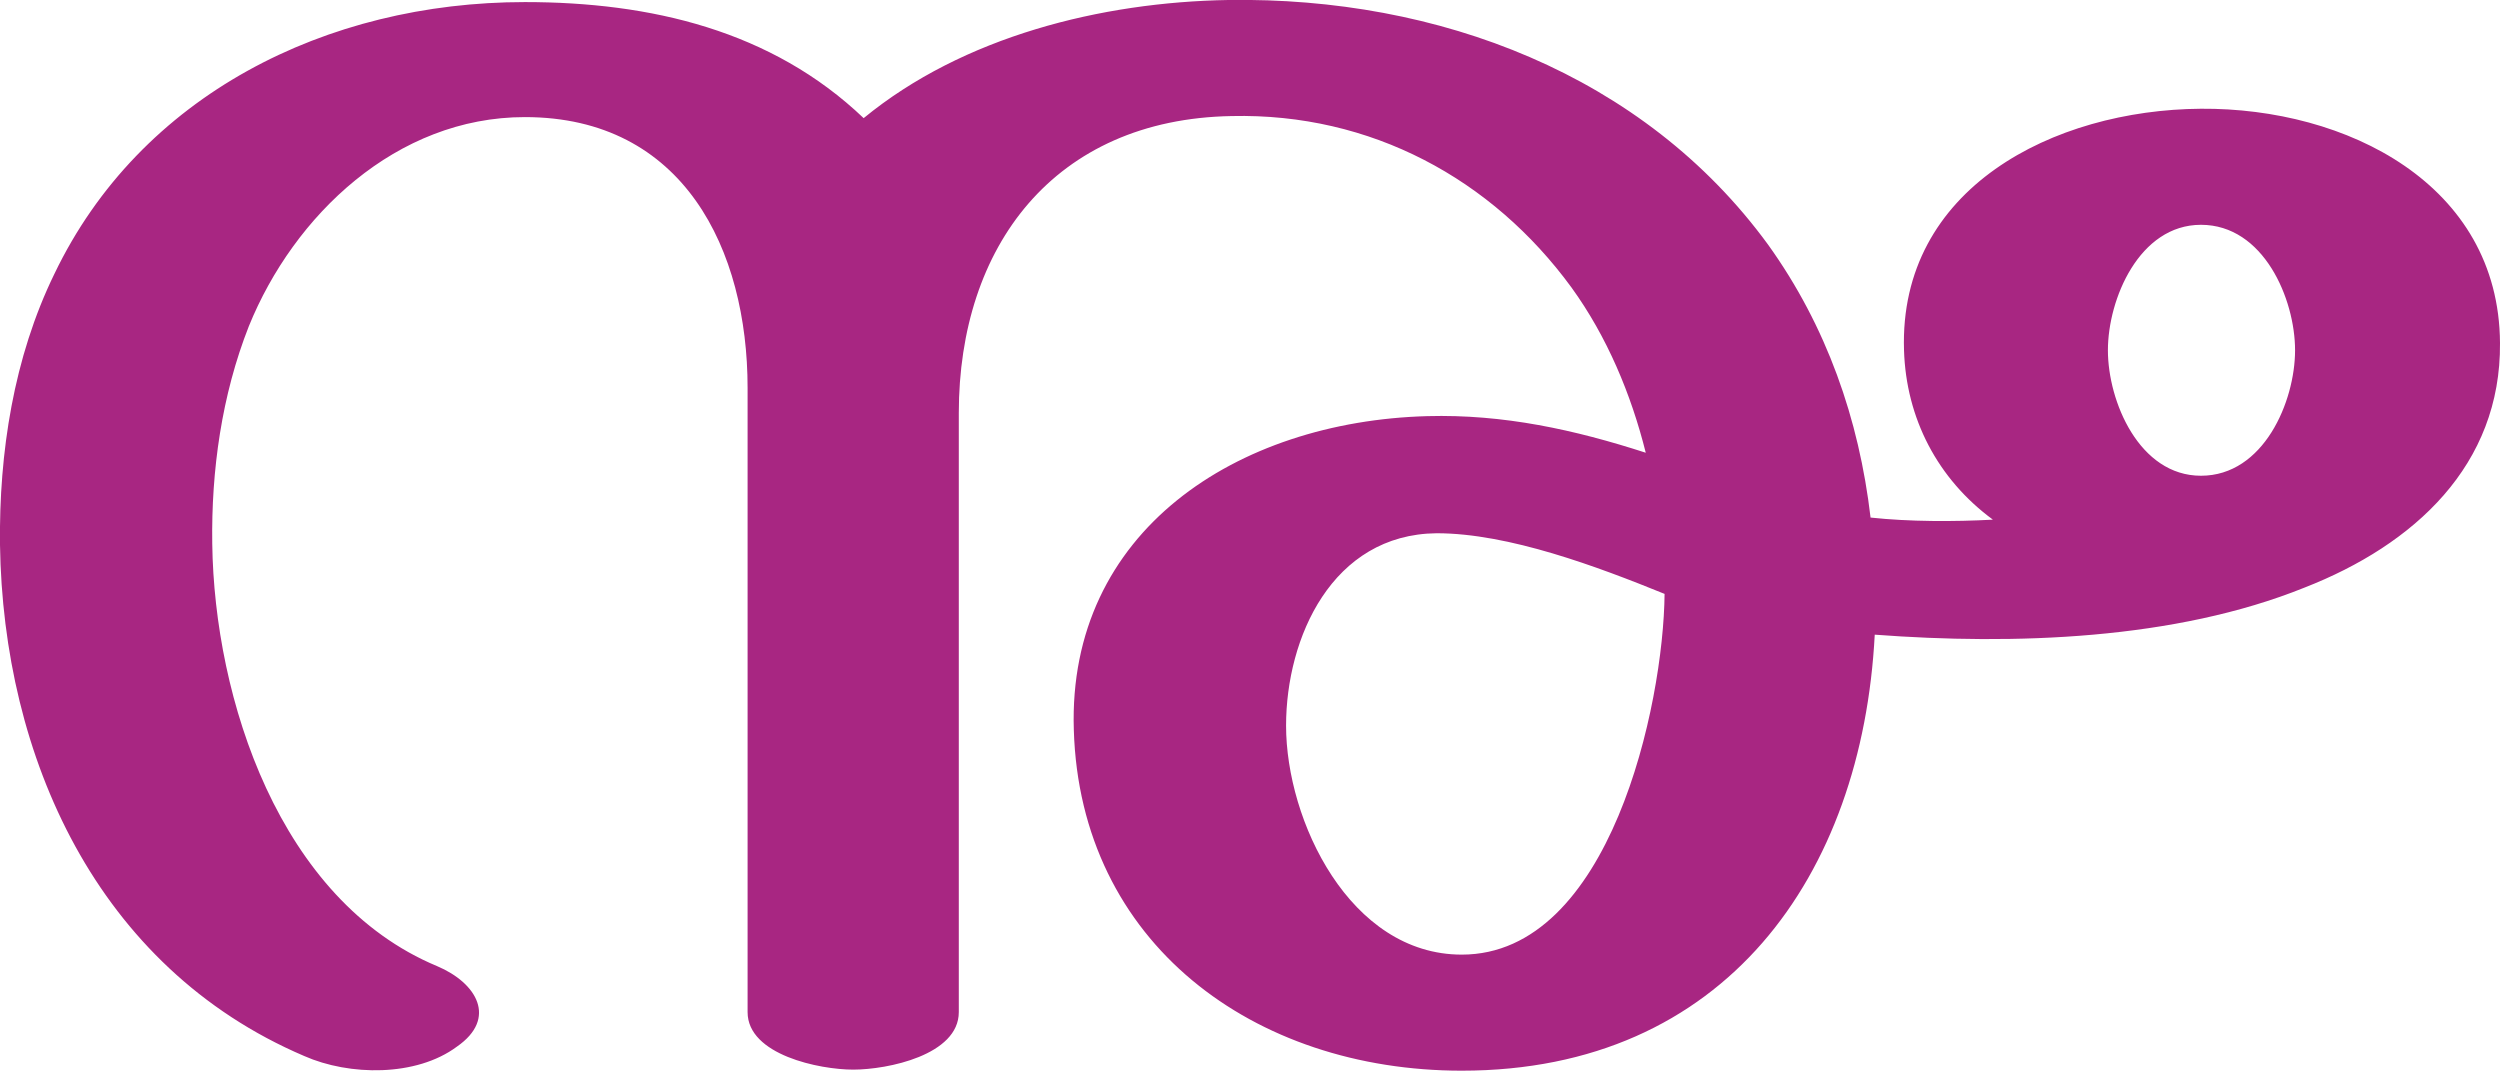 <?xml version="1.0" encoding="UTF-8"?>
<!DOCTYPE svg PUBLIC "-//W3C//DTD SVG 1.1//EN" "http://www.w3.org/Graphics/SVG/1.1/DTD/svg11.dtd">
<!-- Creator: CorelDRAW X8 -->
<svg xmlns="http://www.w3.org/2000/svg" xml:space="preserve" width="2391px" height="1024px" version="1.1" style="shape-rendering:geometricPrecision; text-rendering:geometricPrecision; image-rendering:optimizeQuality; fill-rule:evenodd; clip-rule:evenodd"
viewBox="0 0 2391 1024"
 xmlns:xlink="http://www.w3.org/1999/xlink">
 <defs>
  <style type="text/css">
   <![CDATA[
    .fil0 {fill:#A82682;fill-rule:nonzero}
   ]]>
  </style>
 </defs>
 <g id="Layer_x0020_1">
  <path class="fil0" d="M1175 0c200,-3 397,71 516,234 56,78 87,167 98,261 37,4 80,4 117,2 -53,-39 -83,-97 -85,-162 -5,-155 143,-230 284,-231 139,-1 285,72 286,224 1,117 -82,193 -187,234 -124,50 -278,55 -411,45 -12,230 -143,417 -395,417 -199,0 -365,-122 -371,-326 -6,-190 156,-295 338,-300 73,-2 141,13 209,35 -14,-56 -37,-111 -71,-158 -76,-104 -192,-167 -325,-164 -170,3 -261,125 -261,284l0 573c0,41 -68,55 -101,55 -32,0 -101,-14 -101,-55l0 -597c0,-132 -61,-259 -213,-259 -123,0 -221,94 -264,200 -26,66 -36,138 -35,208 2,148 64,341 215,404 38,16 58,50 19,77 -39,29 -103,28 -146,9 -199,-85 -288,-287 -291,-489 -1,-88 13,-179 52,-259 82,-171 260,-260 450,-260 120,0 236,27 324,111 95,-78 227,-111 349,-113zm841 335c0,49 30,120 89,120 60,0 90,-71 90,-120 0,-49 -30,-120 -90,-120 -59,0 -89,71 -89,120zm-424 233c-64,-26 -149,-58 -218,-58 -100,1 -144,100 -144,184 0,91 61,219 168,219 142,0 193,-239 194,-345z"/>
 </g>
</svg>
